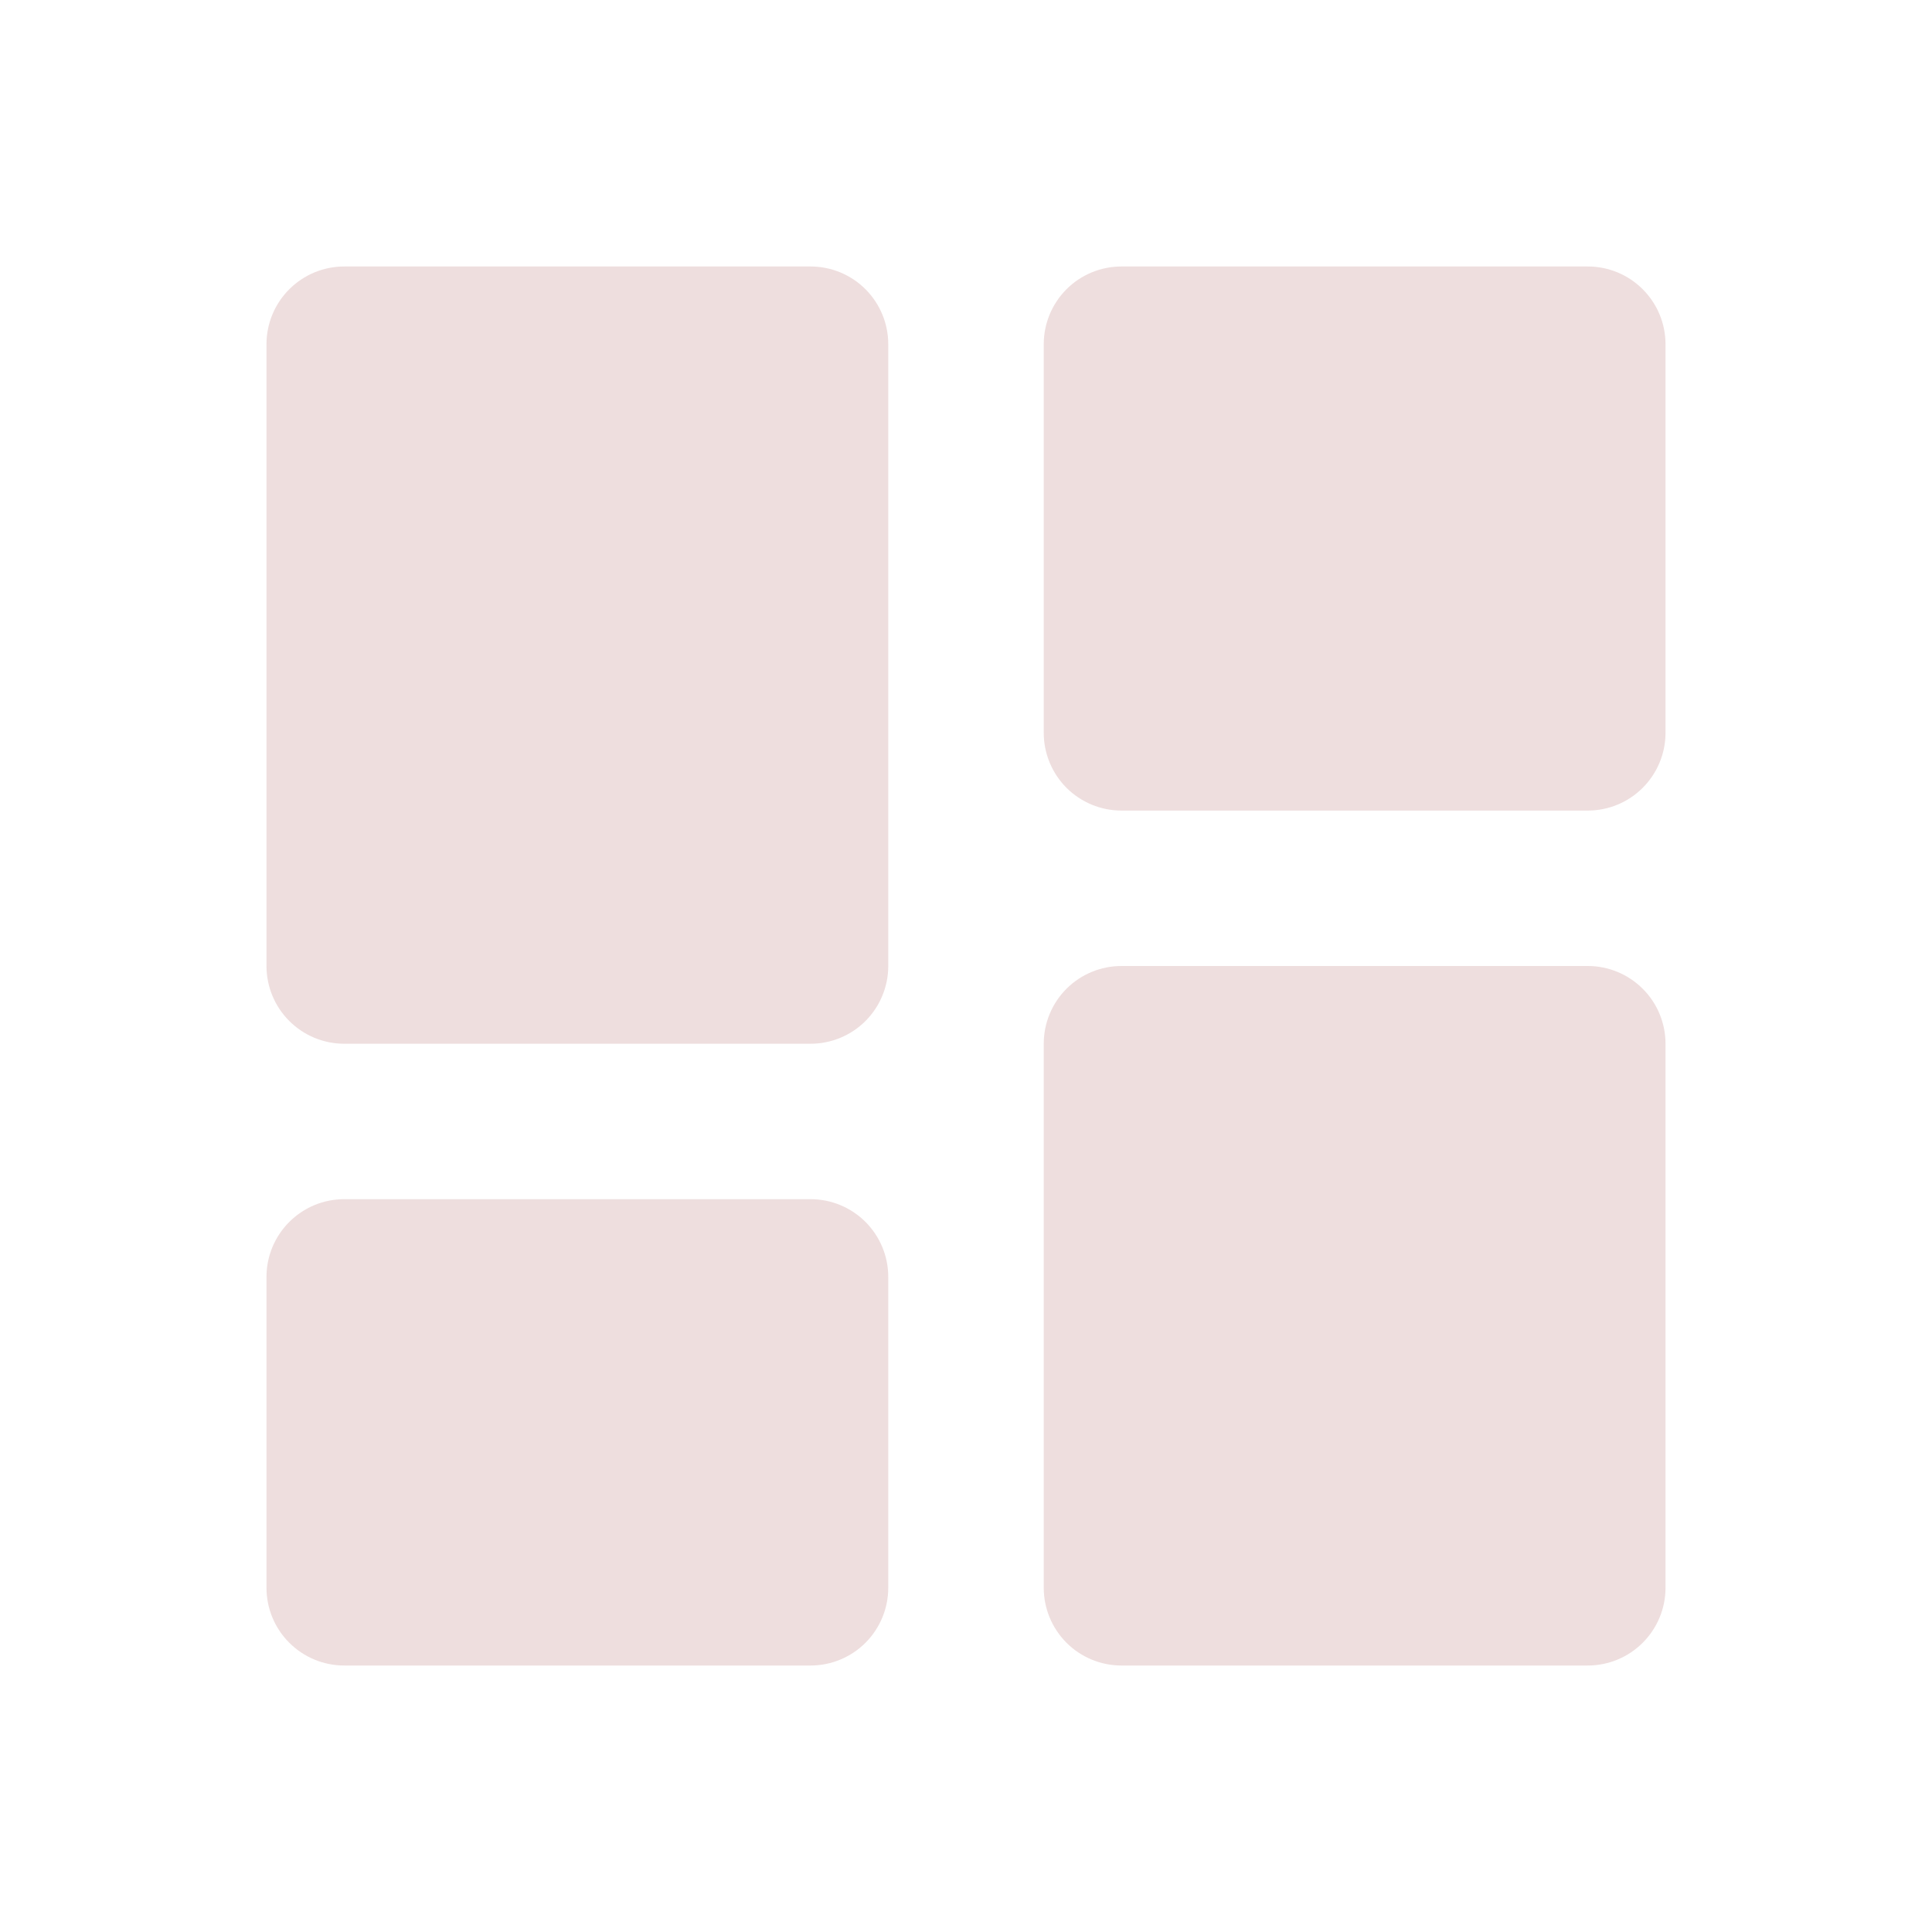 <svg width="28px" height="28px" viewBox="0 0 29 28" fill="none" xmlns="http://www.w3.org/2000/svg">
<path fill="#EEDEDE" d="M5.167 15.167H12.167C12.476 15.167 12.773 15.044 12.992 14.825C13.21 14.606 13.333 14.309 13.333 14V4.667C13.333 4.357 13.21 4.061 12.992 3.842C12.773 3.623 12.476 3.5 12.167 3.5H5.167C4.857 3.5 4.561 3.623 4.342 3.842C4.123 4.061 4 4.357 4 4.667V14C4 14.309 4.123 14.606 4.342 14.825C4.561 15.044 4.857 15.167 5.167 15.167ZM4 23.333C4 23.643 4.123 23.939 4.342 24.158C4.561 24.377 4.857 24.5 5.167 24.5H12.167C12.476 24.5 12.773 24.377 12.992 24.158C13.21 23.939 13.333 23.643 13.333 23.333V18.667C13.333 18.357 13.21 18.061 12.992 17.842C12.773 17.623 12.476 17.5 12.167 17.5H5.167C4.857 17.5 4.561 17.623 4.342 17.842C4.123 18.061 4 18.357 4 18.667V23.333ZM15.667 23.333C15.667 23.643 15.79 23.939 16.008 24.158C16.227 24.377 16.524 24.5 16.833 24.5H23.833C24.143 24.5 24.439 24.377 24.658 24.158C24.877 23.939 25 23.643 25 23.333V15.167C25 14.857 24.877 14.56 24.658 14.342C24.439 14.123 24.143 14 23.833 14H16.833C16.524 14 16.227 14.123 16.008 14.342C15.79 14.56 15.667 14.857 15.667 15.167V23.333ZM16.833 11.667H23.833C24.143 11.667 24.439 11.544 24.658 11.325C24.877 11.106 25 10.809 25 10.5V4.667C25 4.357 24.877 4.061 24.658 3.842C24.439 3.623 24.143 3.5 23.833 3.5H16.833C16.524 3.5 16.227 3.623 16.008 3.842C15.79 4.061 15.667 4.357 15.667 4.667V10.5C15.667 10.809 15.79 11.106 16.008 11.325C16.227 11.544 16.524 11.667 16.833 11.667Z"/>
</svg>
